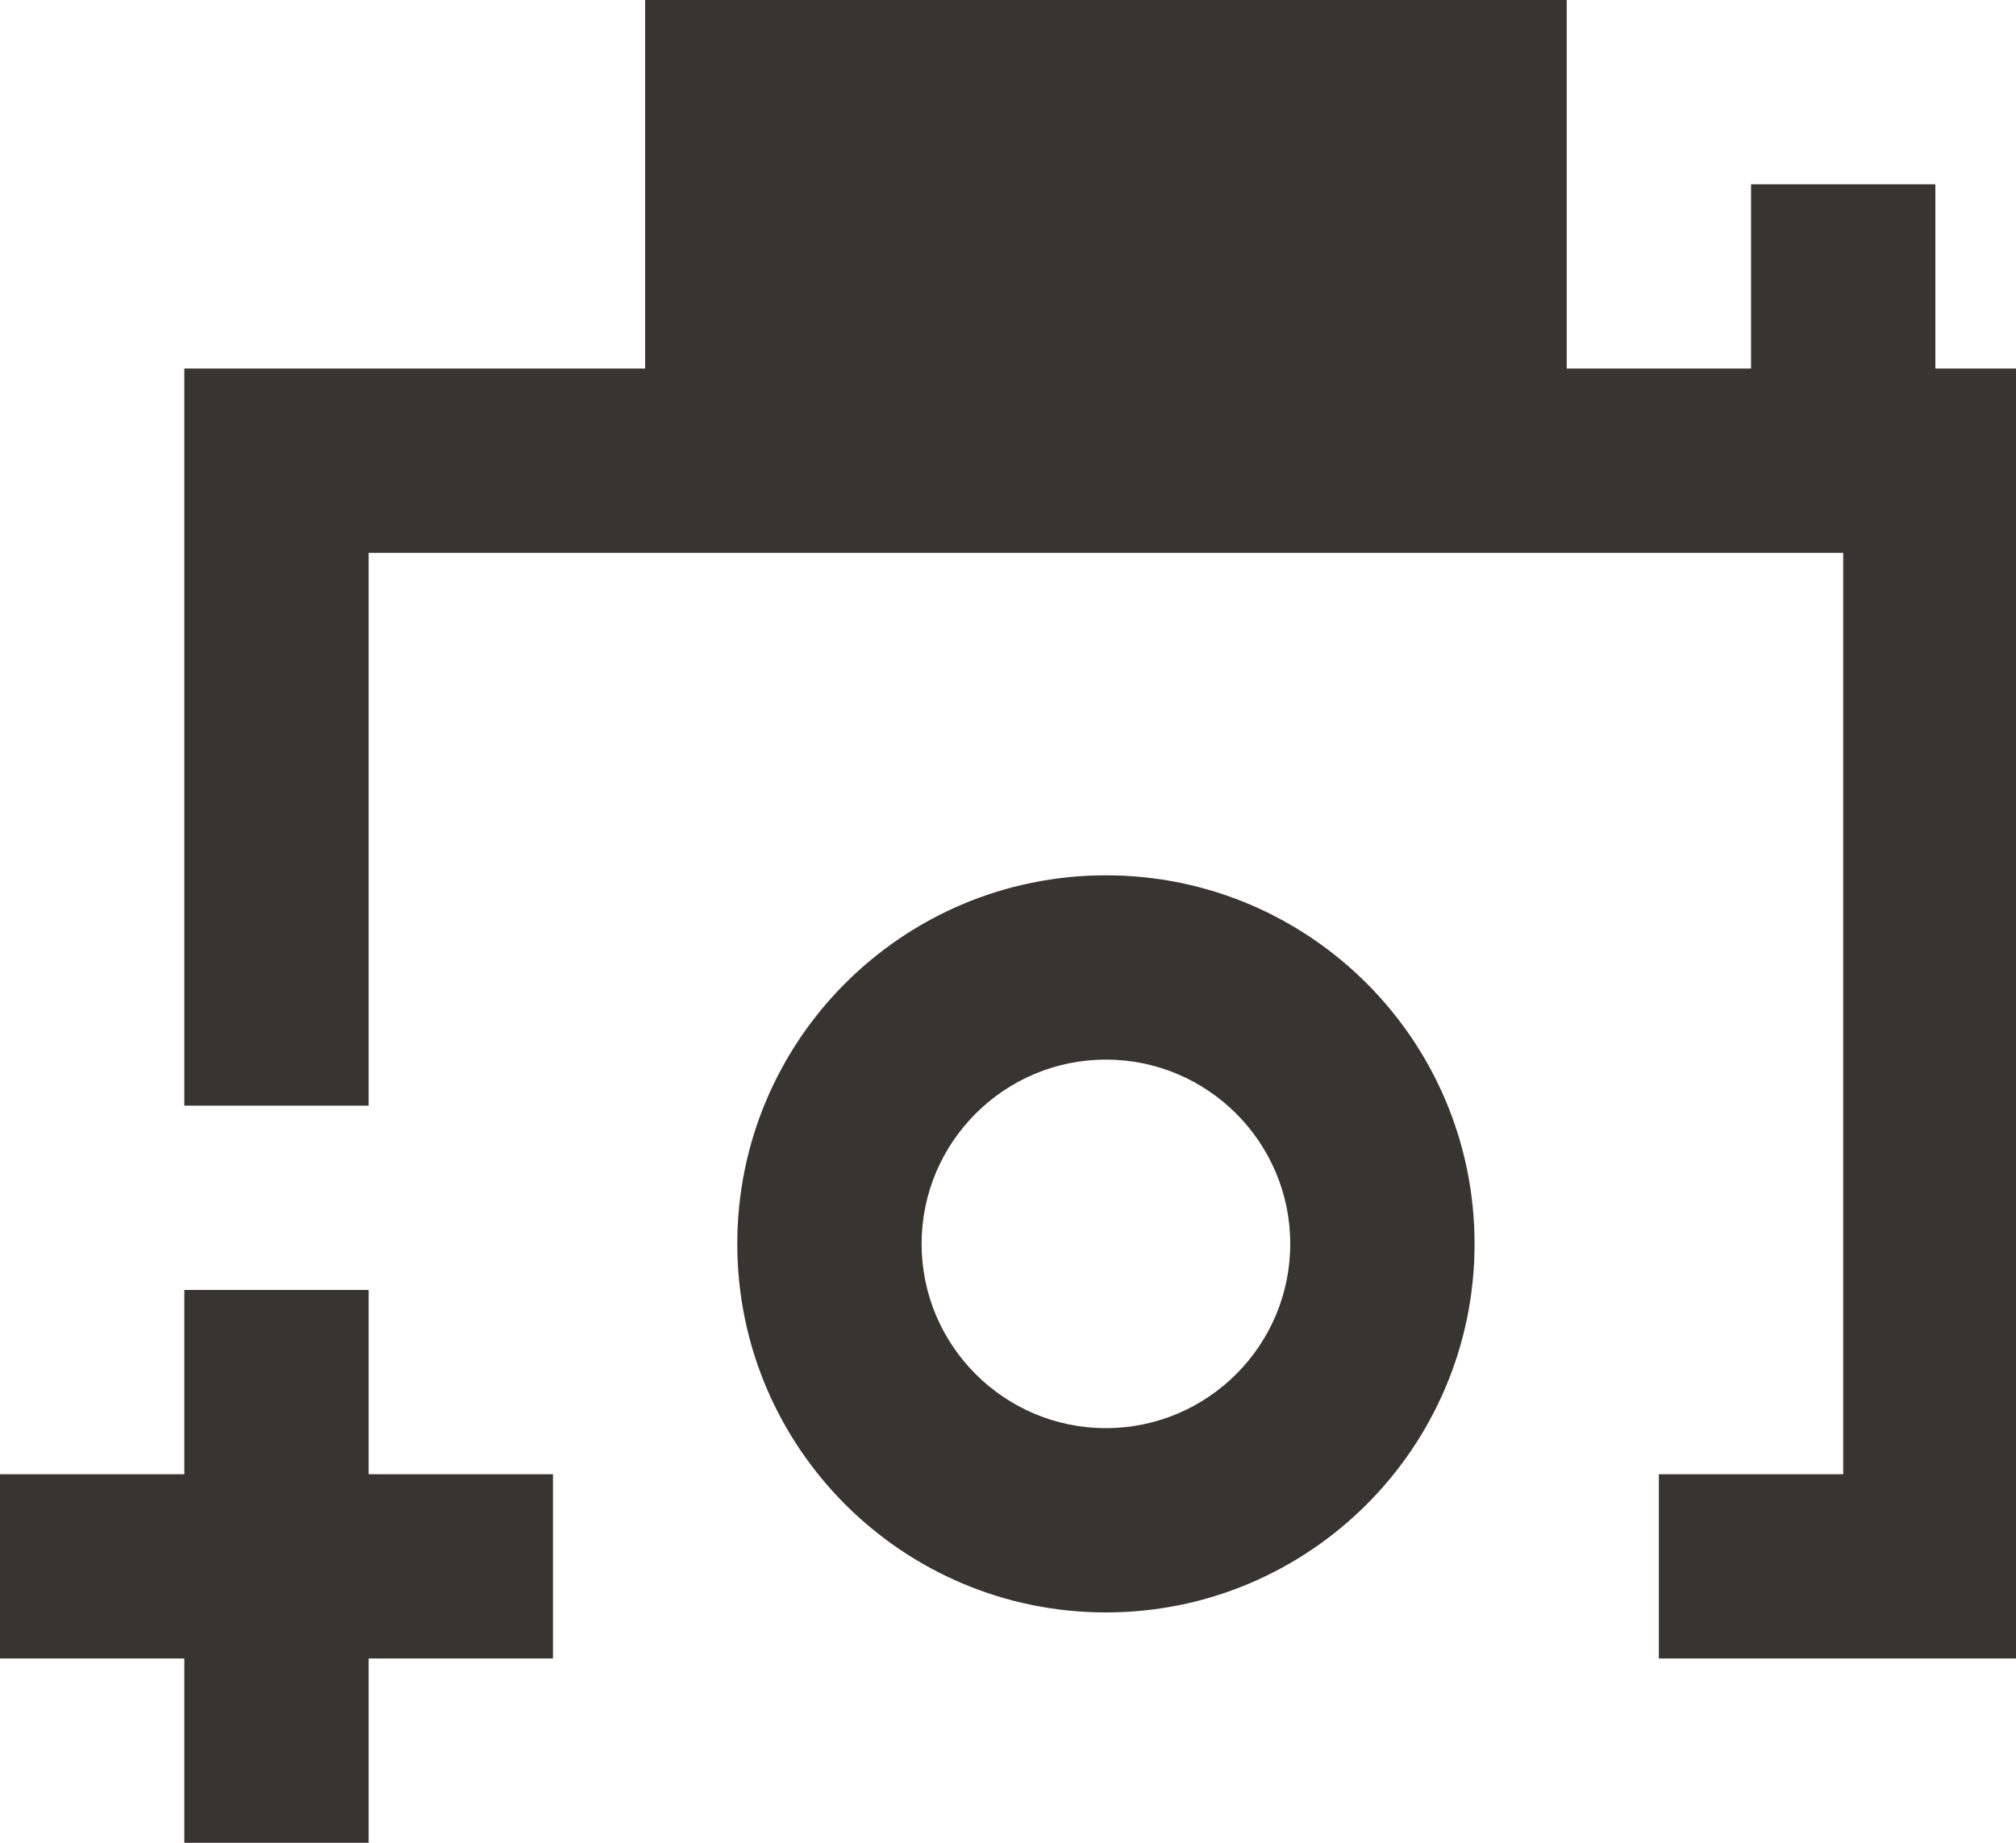 <!-- Generated by IcoMoon.io -->
<svg version="1.1" xmlns="http://www.w3.org/2000/svg" width="35" height="32" viewBox="0 0 35 32">
<title>as-camera_plus-</title>
<path fill="#37352f" d="M6.4 25.6h3.2v3.2h-3.2v3.2h-3.2v-3.2h-3.2v-3.2h3.2v-3.2h3.2v3.2zM19.2 24.8c-1.765 0-3.2-1.435-3.2-3.2s1.435-3.2 3.2-3.2c1.765 0 3.2 1.435 3.2 3.2s-1.435 3.2-3.2 3.2zM19.2 15.2c-3.534 0-6.4 2.866-6.4 6.4s2.866 6.4 6.4 6.4c3.534 0 6.4-2.866 6.4-6.4s-2.866-6.4-6.4-6.4zM14.4 6.4h9.6v-3.2h-9.6v3.2zM33.6 6.4v-3.2h-3.2v3.2h-3.2v-6.4h-16v6.4h-8v12.8h3.2v-9.6h25.6v16h-3.2v3.2h6.4v-22.4h-1.6z"></path>
</svg>
